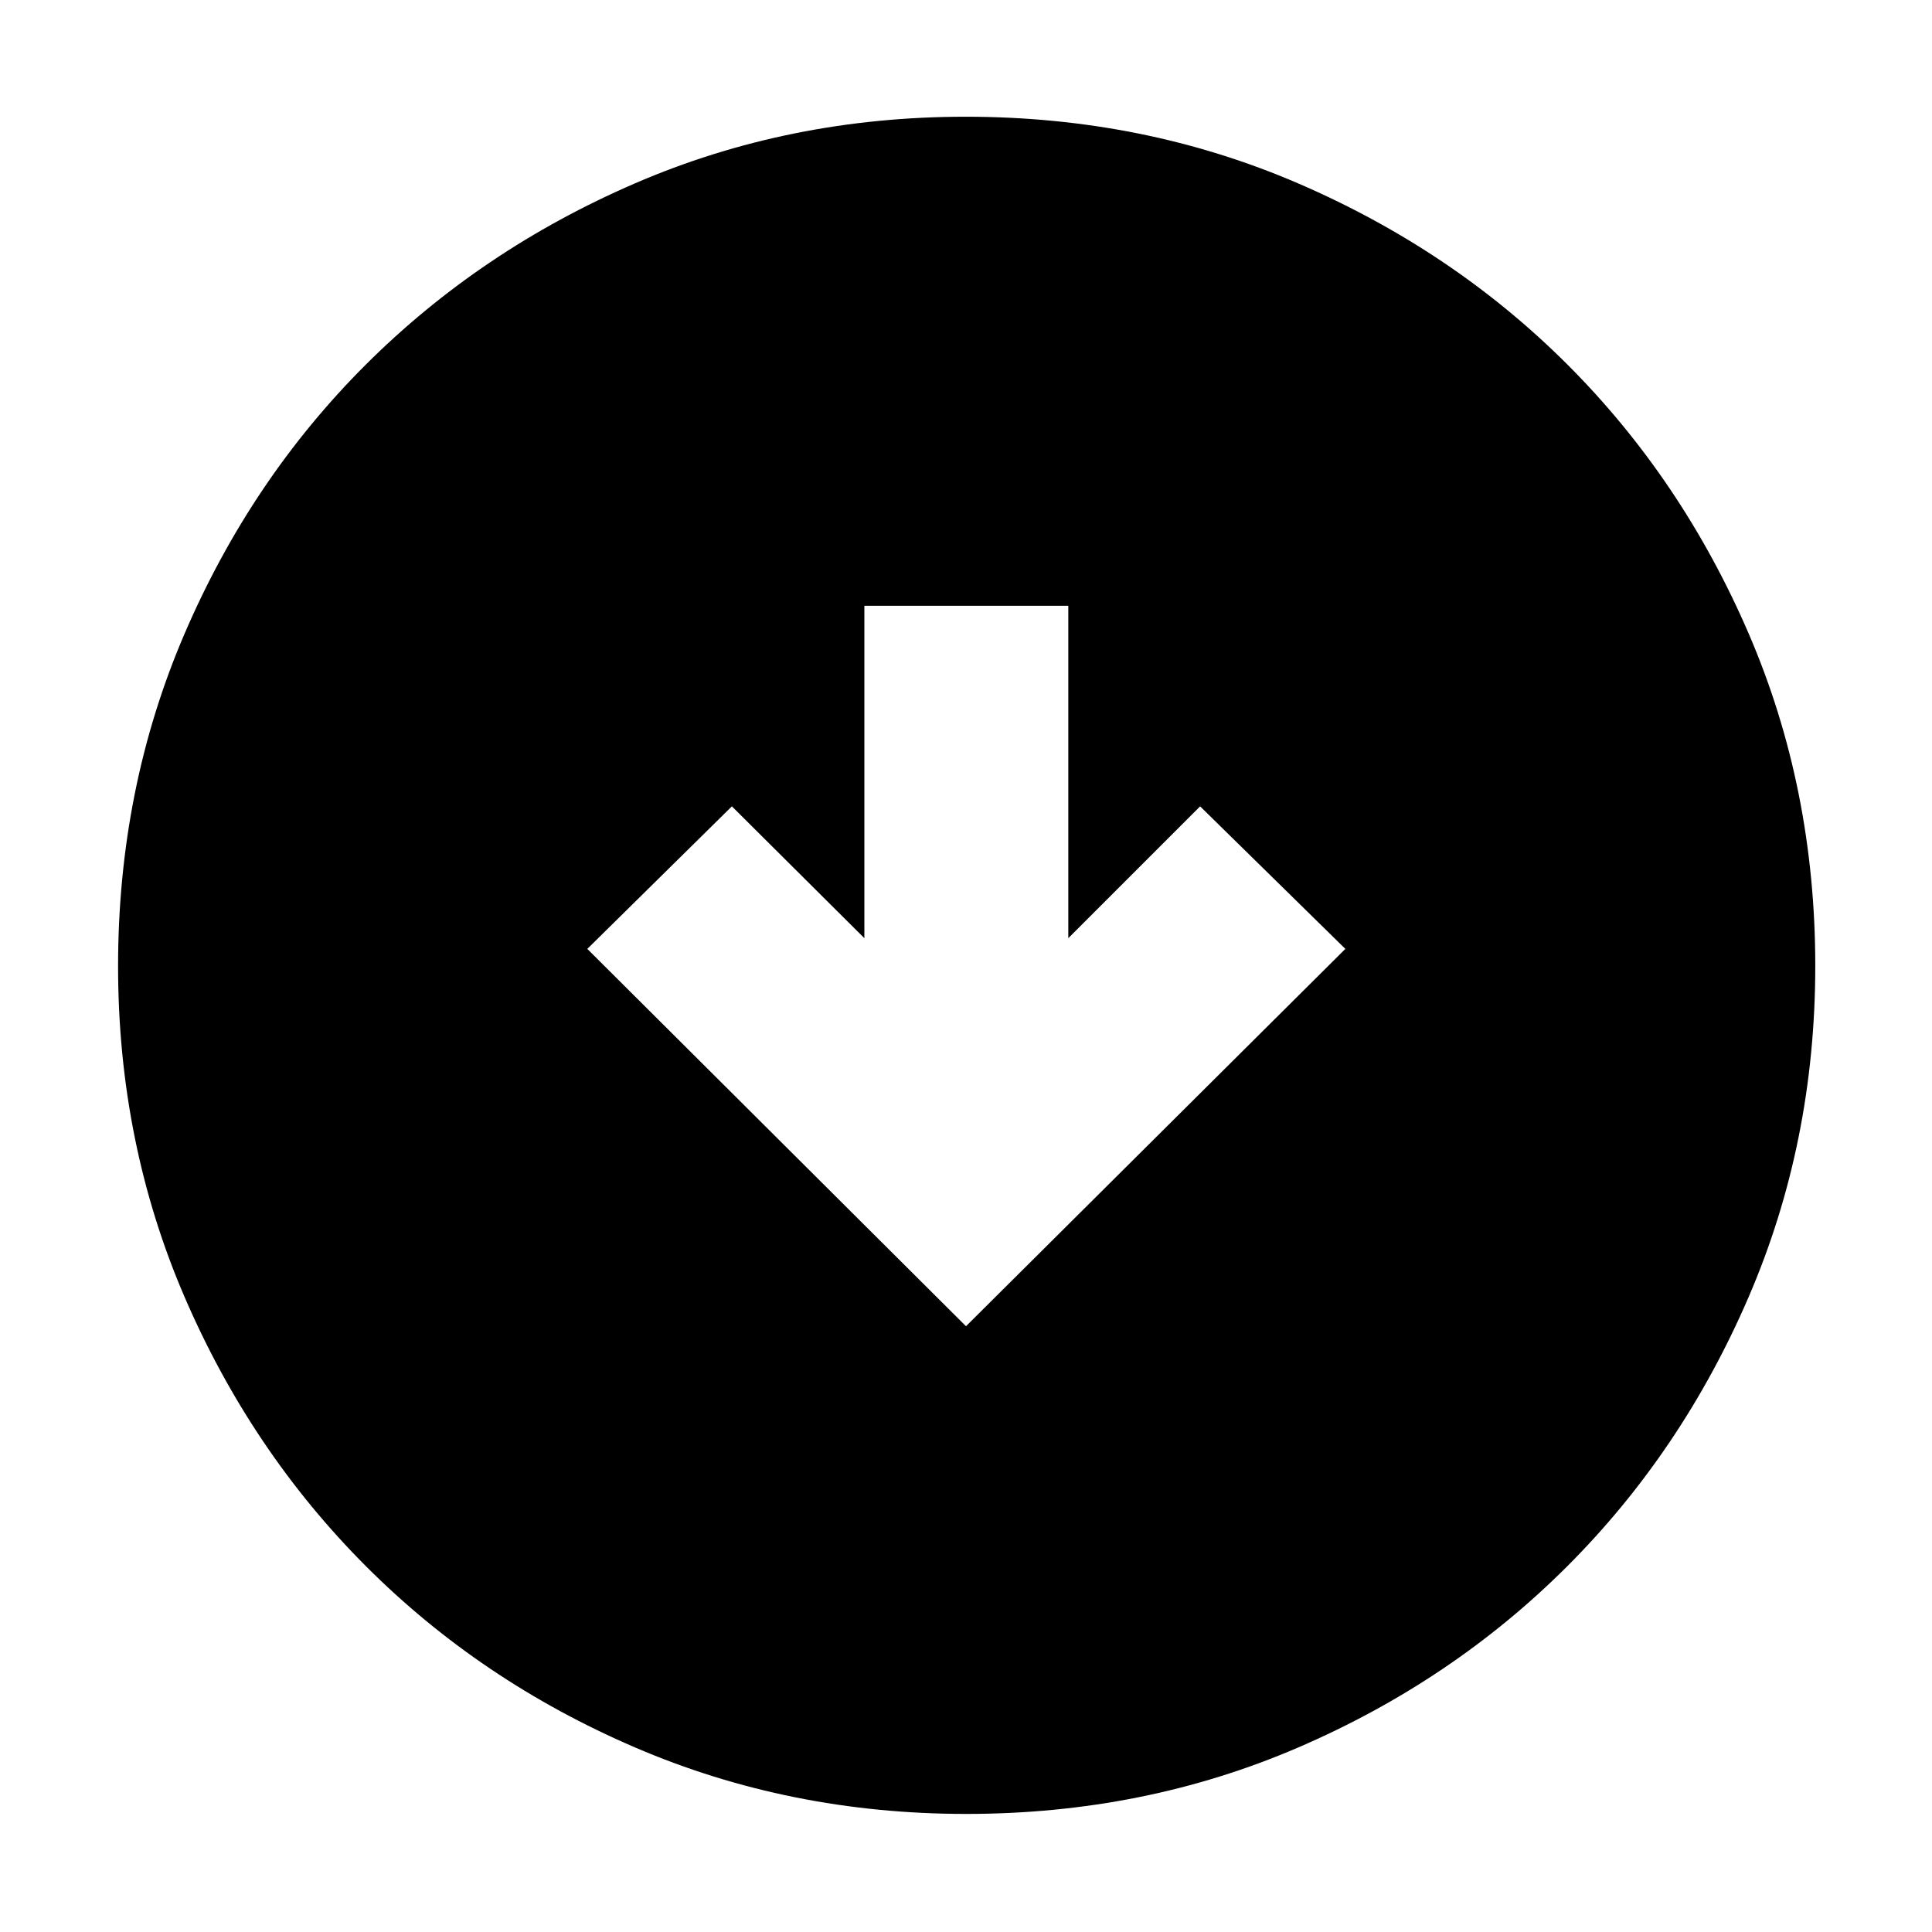 <svg xmlns="http://www.w3.org/2000/svg" height="40" viewBox="0 -960 960 960" width="40"><path d="m480-301 188.5-187.5-72.17-70.83-65.5 65.5V-659H429.5v165.17l-65.83-65.5-71.84 70.83L480-301Zm.13 242.33q-87.7 0-164.52-33.01-76.81-33.01-133.88-90.18-57.06-57.17-90.06-133.77-33-76.61-33-164.24 0-88.37 33.01-165.18 33.01-76.82 90.07-133.75 57.07-56.94 133.72-90.07Q392.13-902 479.81-902q88.43 0 165.33 33.17 76.89 33.17 133.77 90.04 56.88 56.87 89.99 133.59Q902-568.47 902-480.04q0 87.8-33.15 164.6-33.14 76.8-90.17 133.79-57.04 56.98-133.65 89.98-76.6 33-164.9 33Z"/></svg>